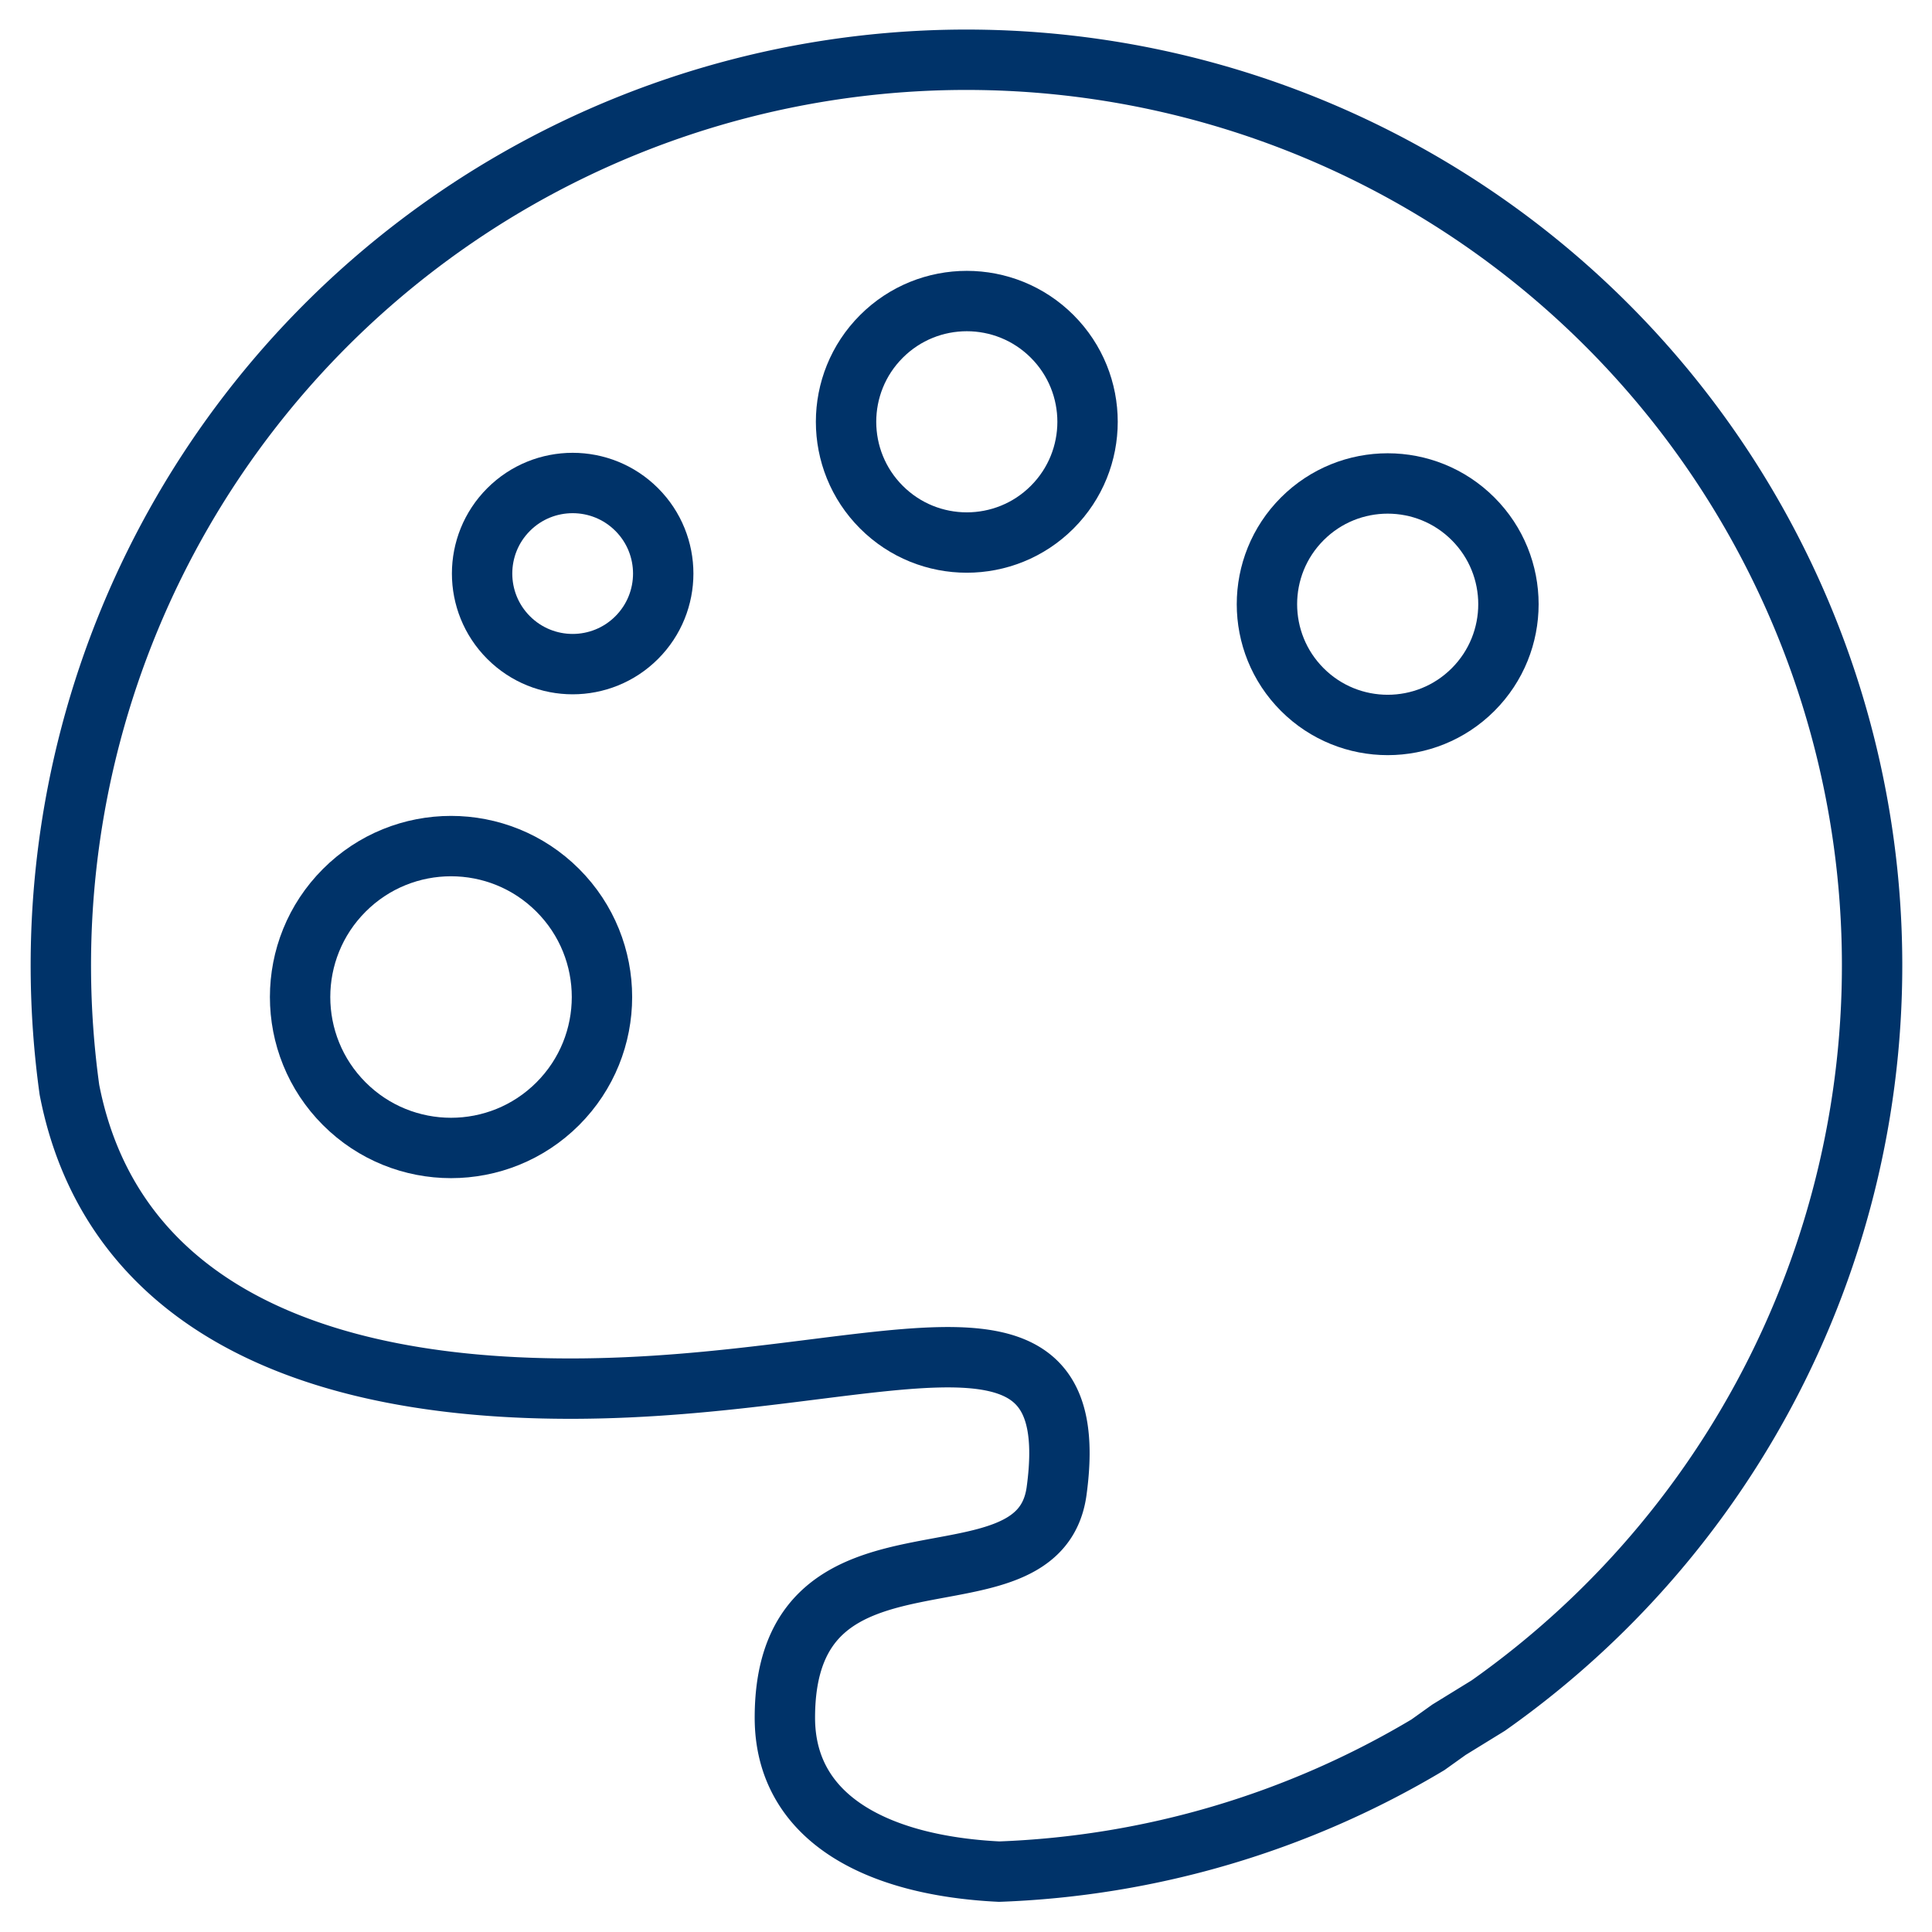 <?xml version="1.0" encoding="UTF-8"?>
<svg xmlns="http://www.w3.org/2000/svg" aria-describedby="desc" aria-labelledby="title" viewBox="0 0 64 64"><circle cx="46" cy="20" r="4" fill="none" stroke="#003369" stroke-miterlimit="10" stroke-width="2" data-name="layer2" transform="rotate(-45 46.003 20.045)" style="stroke: #003369;"/><circle cx="32" cy="14" r="4" fill="none" stroke="#003369" stroke-miterlimit="10" stroke-width="2" data-name="layer2" transform="rotate(-45 31.98 13.954)" style="stroke: #003369;"/><circle cx="19" cy="19" r="3" fill="none" stroke="#003369" stroke-miterlimit="10" stroke-width="2" data-name="layer2" transform="rotate(-45 18.985 19.036)" style="stroke: #003369;"/><circle cx="15" cy="33" r="5" fill="none" stroke="#003369" stroke-miterlimit="10" stroke-width="2" data-name="layer2" transform="rotate(-45 15.004 33.085)" style="stroke: #003369;"/><path fill="none" stroke="#003369" stroke-miterlimit="10" stroke-width="2" d="M18.9 46C29 46 36 42.1 35 49.4c-.6 4.3-9 .4-9 7.5 0 3.3 3 4.9 7.1 5.1a29.8 29.8 0 0 0 14.2-4.2l.7-.5 1.3-.8a30 30 0 1 0-47-20.4C3.5 42.3 8.9 46 18.9 46z" data-name="layer1" style="stroke: #003369;"/></svg>
